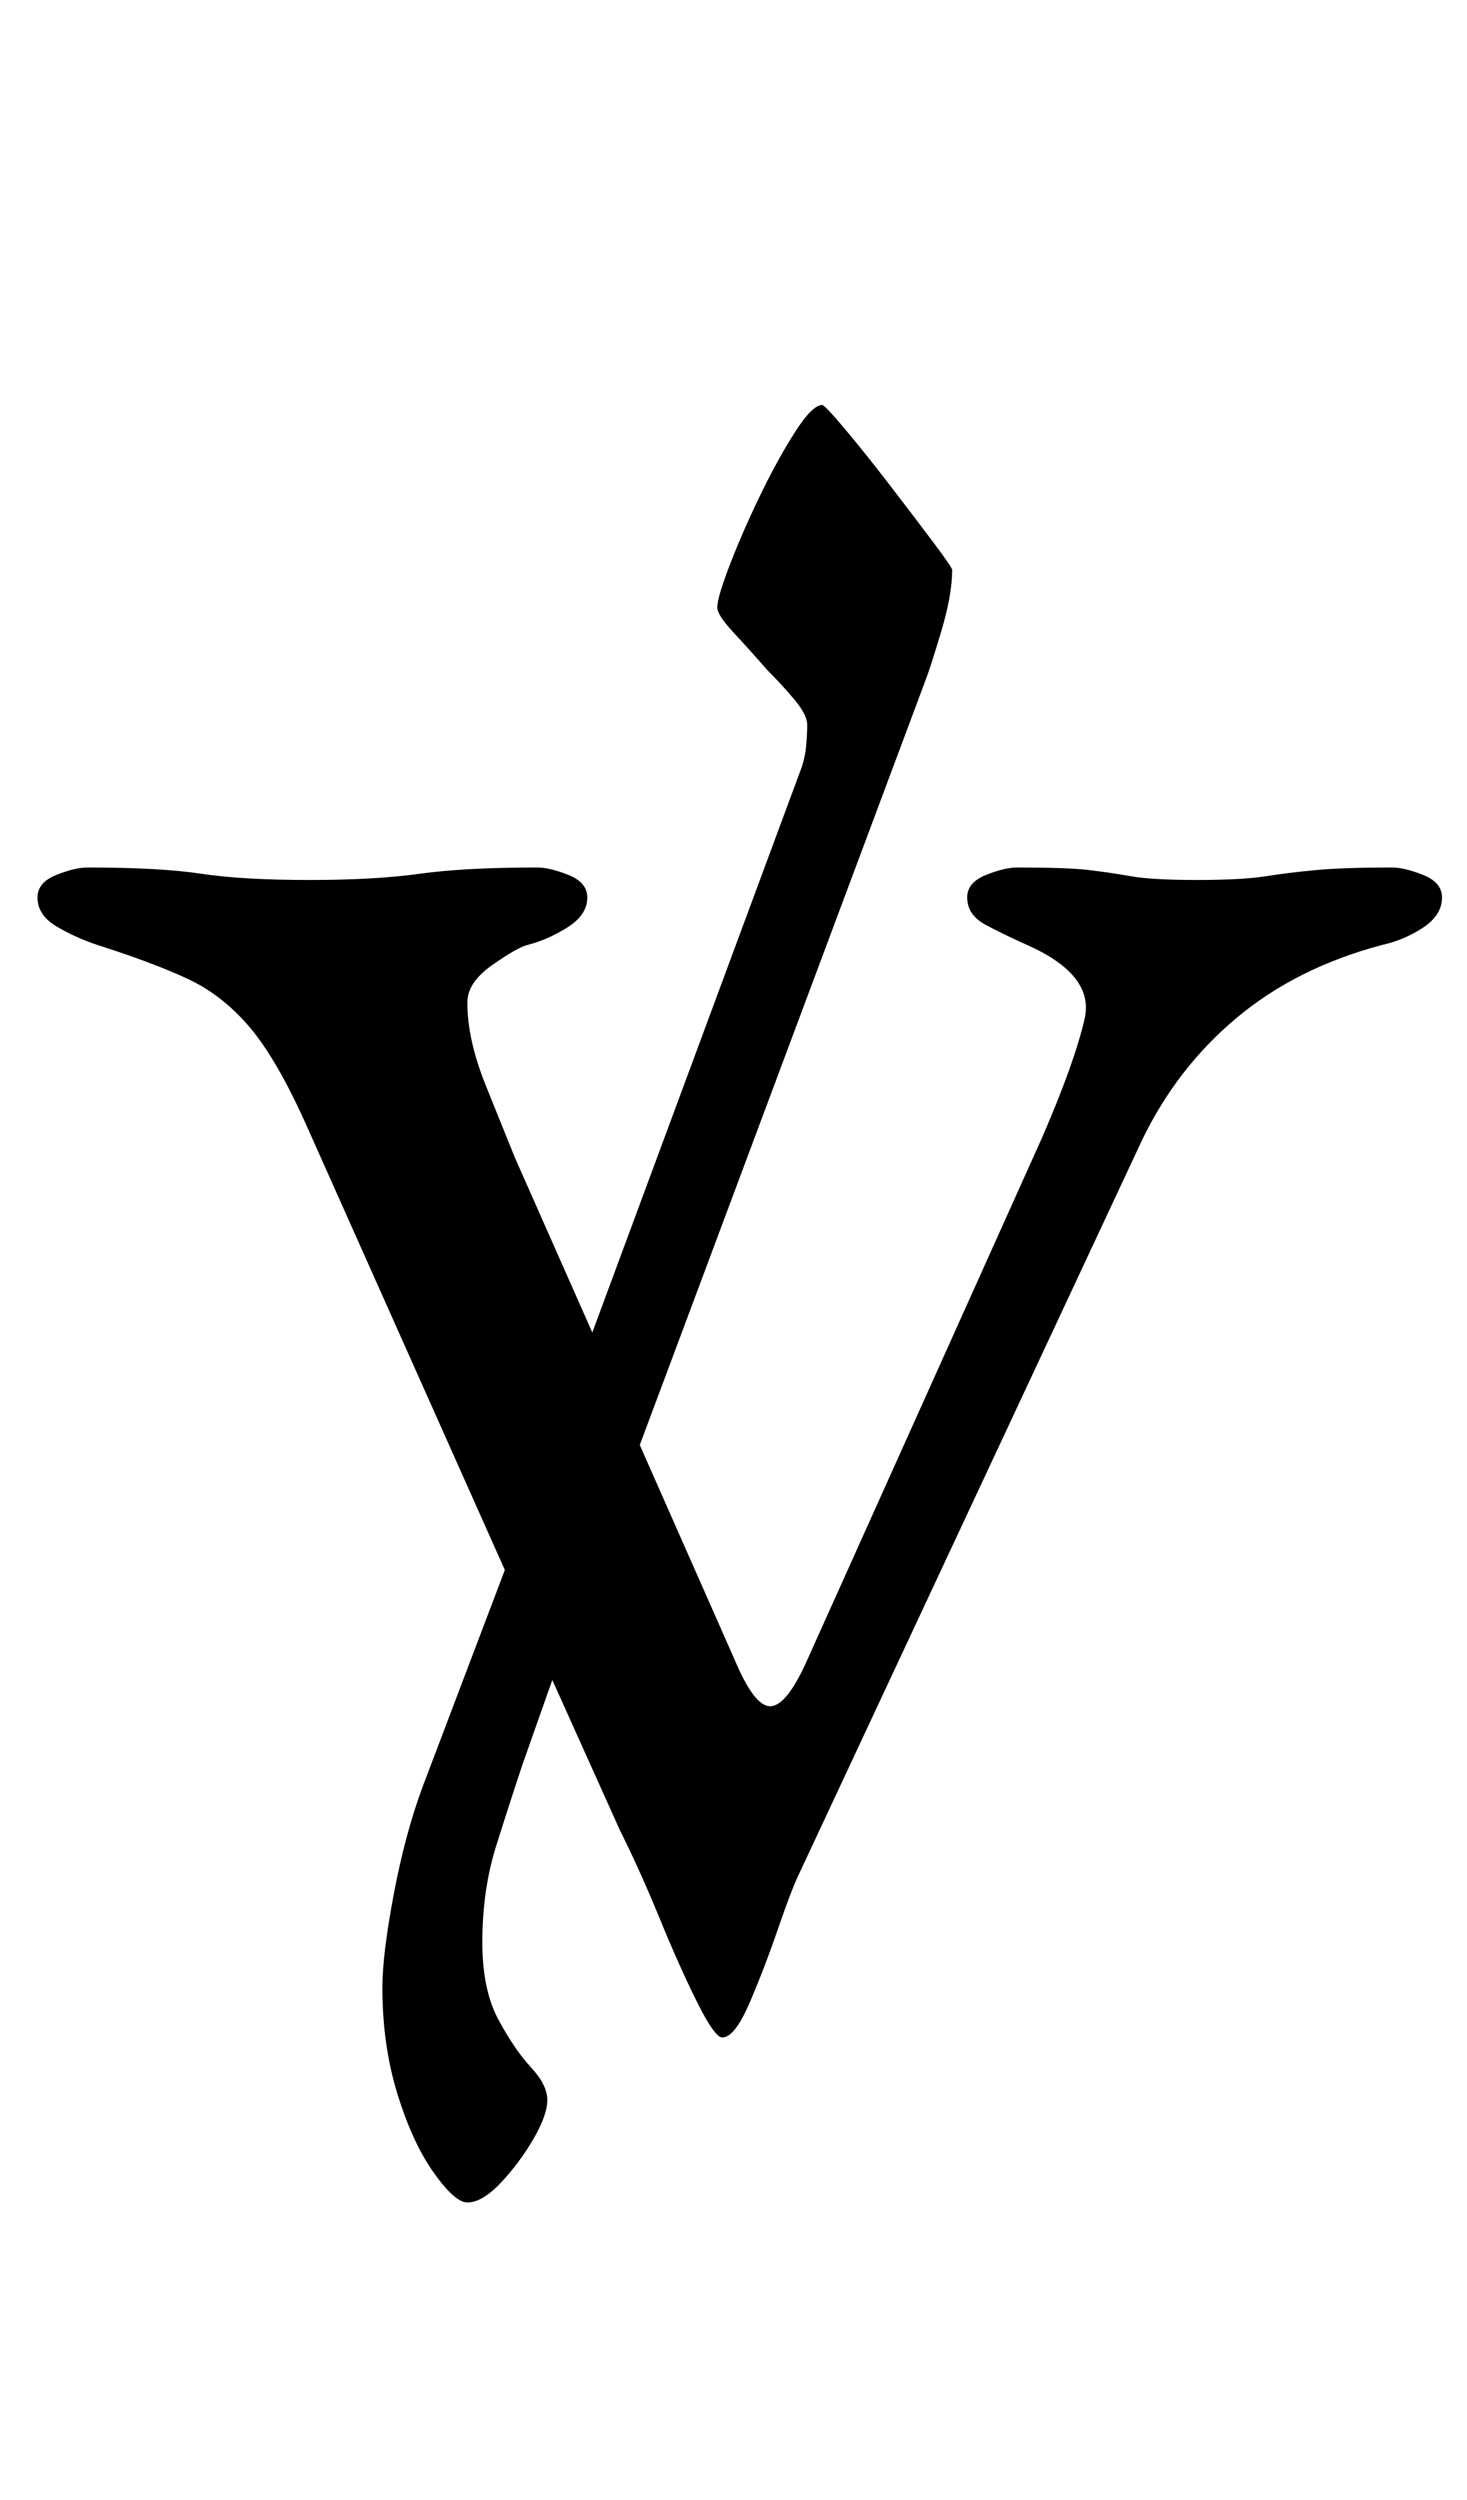 <?xml version="1.0" standalone="no"?>
<!DOCTYPE svg PUBLIC "-//W3C//DTD SVG 1.1//EN" "http://www.w3.org/Graphics/SVG/1.1/DTD/svg11.dtd" >
<svg xmlns="http://www.w3.org/2000/svg" xmlns:xlink="http://www.w3.org/1999/xlink" version="1.1" viewBox="-10 0 587 1000">
  <g transform="matrix(1 0 0 -1 0 800)">
   <path fill="currentColor"
d="M177 -81q-5 0 -13.5 12t-14.5 31.5t-6 42.5q0 13 4.5 37t11.5 43l33 87l-79 177q-12 27 -23 40t-25 19.5t-36 13.5q-9 3 -16.5 7.5t-7.5 11.5q0 6 7.5 9t12.5 3q29 0 45.5 -2.5t43.5 -2.5q26 0 44 2.5t47 2.5q5 0 12.5 -3t7.5 -9q0 -7 -8 -12t-16 -7q-4 -1 -14 -8
t-10 -15q0 -15 7.5 -33.5t11.5 -28.5l31 -70l83 224q2 5 2.5 10t0.5 9t-5 10t-11 12q-7 8 -13.5 15t-6.5 10q0 4 5 17t12 27.5t14 25.5t11 11q1 0 9 -9.5t18 -22.5t17.5 -23t7.5 -11q0 -10 -4.5 -25t-6.5 -20l-114 -305l38 -86q8 -19 14.5 -18.5t14.5 18.5l94 209
q13 30 17 47.5t-23 29.5q-9 4 -16.5 8t-7.5 11q0 6 7.5 9t12.5 3q20 0 28.5 -1t17 -2.5t26.5 -1.5t27.5 1.5t20.5 2.5t30 1q5 0 12.5 -3t7.5 -9q0 -7 -7.5 -12t-16.5 -7q-34 -9 -58 -29t-38 -49l-137 -293q-3 -6 -8.5 -22t-11.5 -30t-11 -14q-3 0 -10 14t-15 33.5t-16 35.5
l-27 60l-12 -34q-5 -15 -10.5 -32.5t-5.5 -38.5q0 -19 6.5 -31t13 -19t6.5 -13t-5.5 -15.5t-13 -17.5t-13.5 -8z" />
  </g>

</svg>
